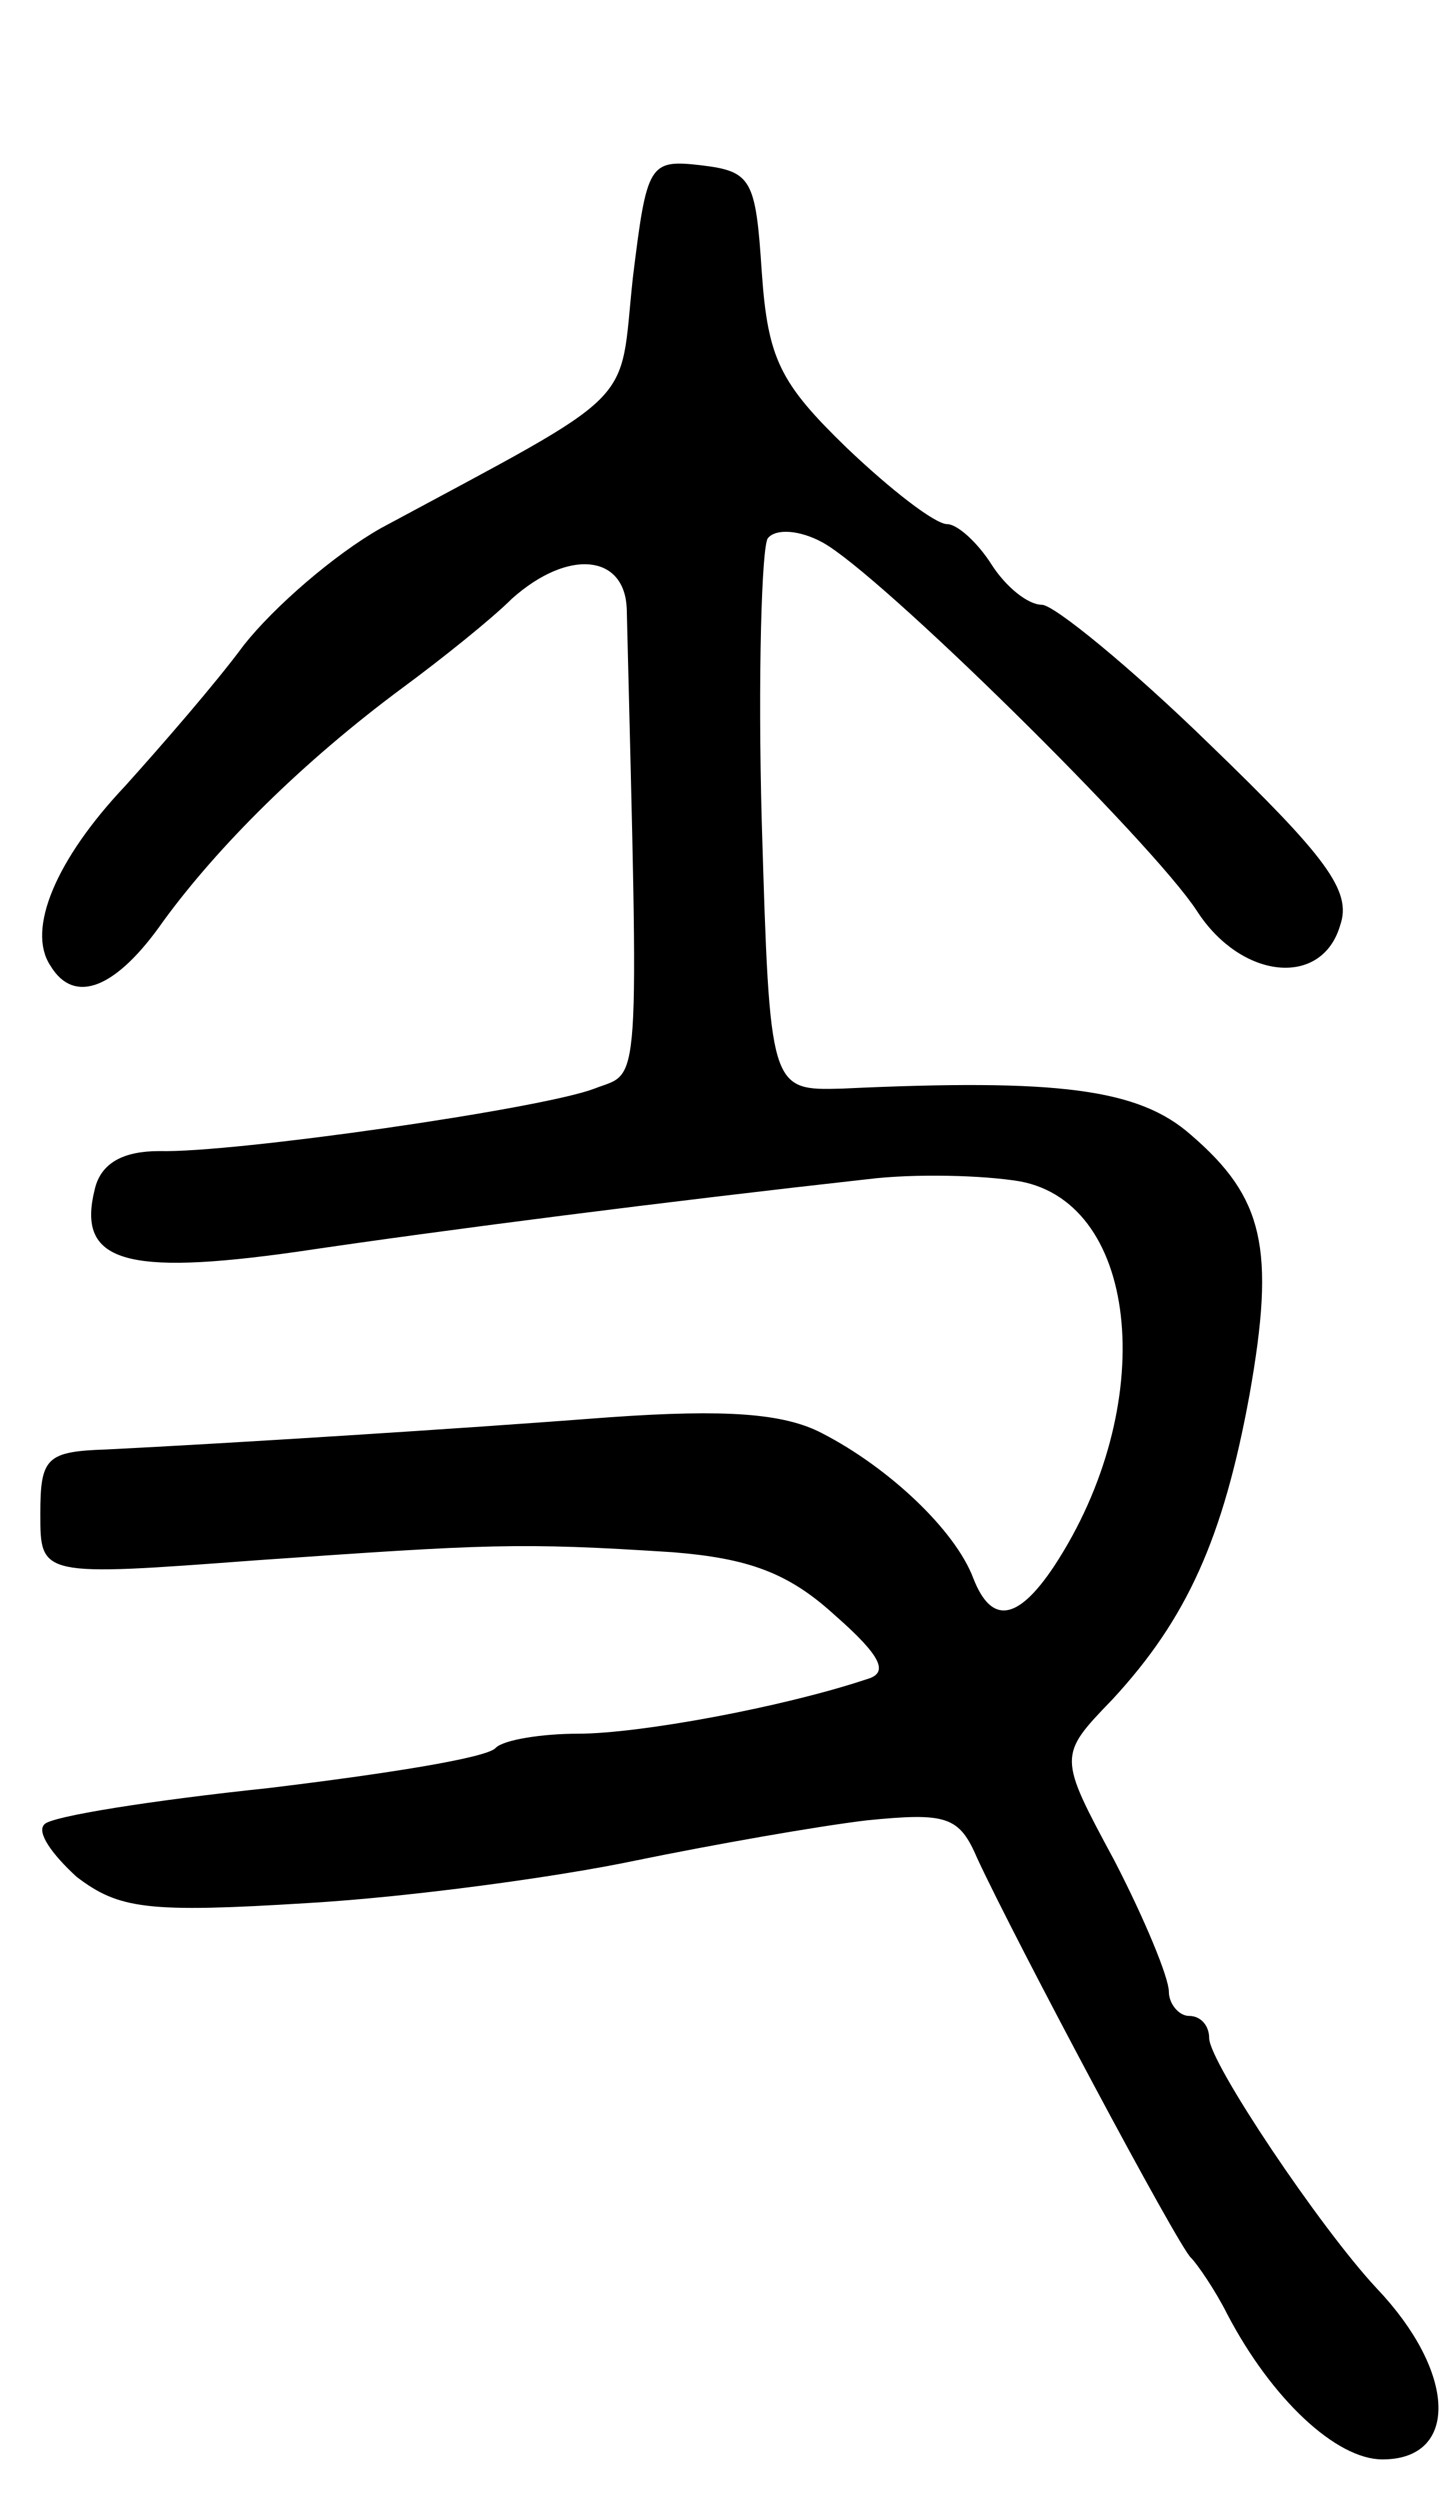 <svg version="1.0" xmlns="http://www.w3.org/2000/svg"
 width="72pt" height="124pt" viewBox="0 0 72 124"
 preserveAspectRatio="xMidYMid meet">
<g transform="translate(0,124) scale(0.1,-0.1)"
fill="#000000" stroke="none">
<path d="M314 1102 c-7 -65 5 -54 -125 -124 -23 -13 -53 -39 -68 -58 -14 -19
-41 -50 -59 -70 -34 -36 -49 -71 -37 -89 12 -20 33 -11 56 22 27 37 69 79 119
116 19 14 44 34 54 44 28 25 56 22 57 -5 6 -245 7 -229 -16 -238 -26 -10 -179
-32 -216 -31 -18 0 -29 -6 -32 -19 -9 -36 15 -43 100 -31 74 11 184 25 283 36
24 3 58 2 76 -1 60 -11 69 -112 17 -191 -18 -27 -31 -29 -40 -6 -9 24 -42 55
-75 72 -19 10 -48 12 -105 8 -78 -6 -190 -13 -250 -16 -30 -1 -33 -4 -33 -32
0 -31 0 -31 107 -23 115 8 130 9 207 4 37 -3 57 -10 80 -31 24 -21 27 -29 16
-32 -42 -14 -113 -27 -143 -27 -18 0 -37 -3 -41 -7 -4 -5 -55 -13 -113 -20
-57 -6 -108 -14 -111 -18 -4 -4 4 -15 16 -26 21 -16 35 -18 115 -13 51 3 124
13 162 21 39 8 90 17 115 20 40 4 46 2 55 -19 19 -41 100 -193 106 -198 3 -3
12 -16 18 -28 22 -42 54 -72 77 -72 38 0 37 43 -3 85 -28 30 -83 112 -83 124
0 6 -4 11 -10 11 -5 0 -10 6 -10 12 0 7 -12 36 -27 65 -28 52 -28 52 -1 80 37
40 55 80 68 151 13 73 7 98 -29 129 -26 23 -66 28 -173 23 -36 -1 -36 -1 -40
132 -2 73 0 137 3 141 4 5 16 4 27 -2 28 -15 164 -149 186 -183 22 -34 62 -38
71 -7 6 17 -7 34 -65 90 -39 38 -77 69 -83 69 -7 0 -18 9 -25 20 -7 11 -17 20
-22 20 -6 0 -28 17 -50 38 -33 32 -39 44 -42 87 -3 46 -5 50 -30 53 -26 3 -27
1 -34 -56z"/>
</g>
</svg>
